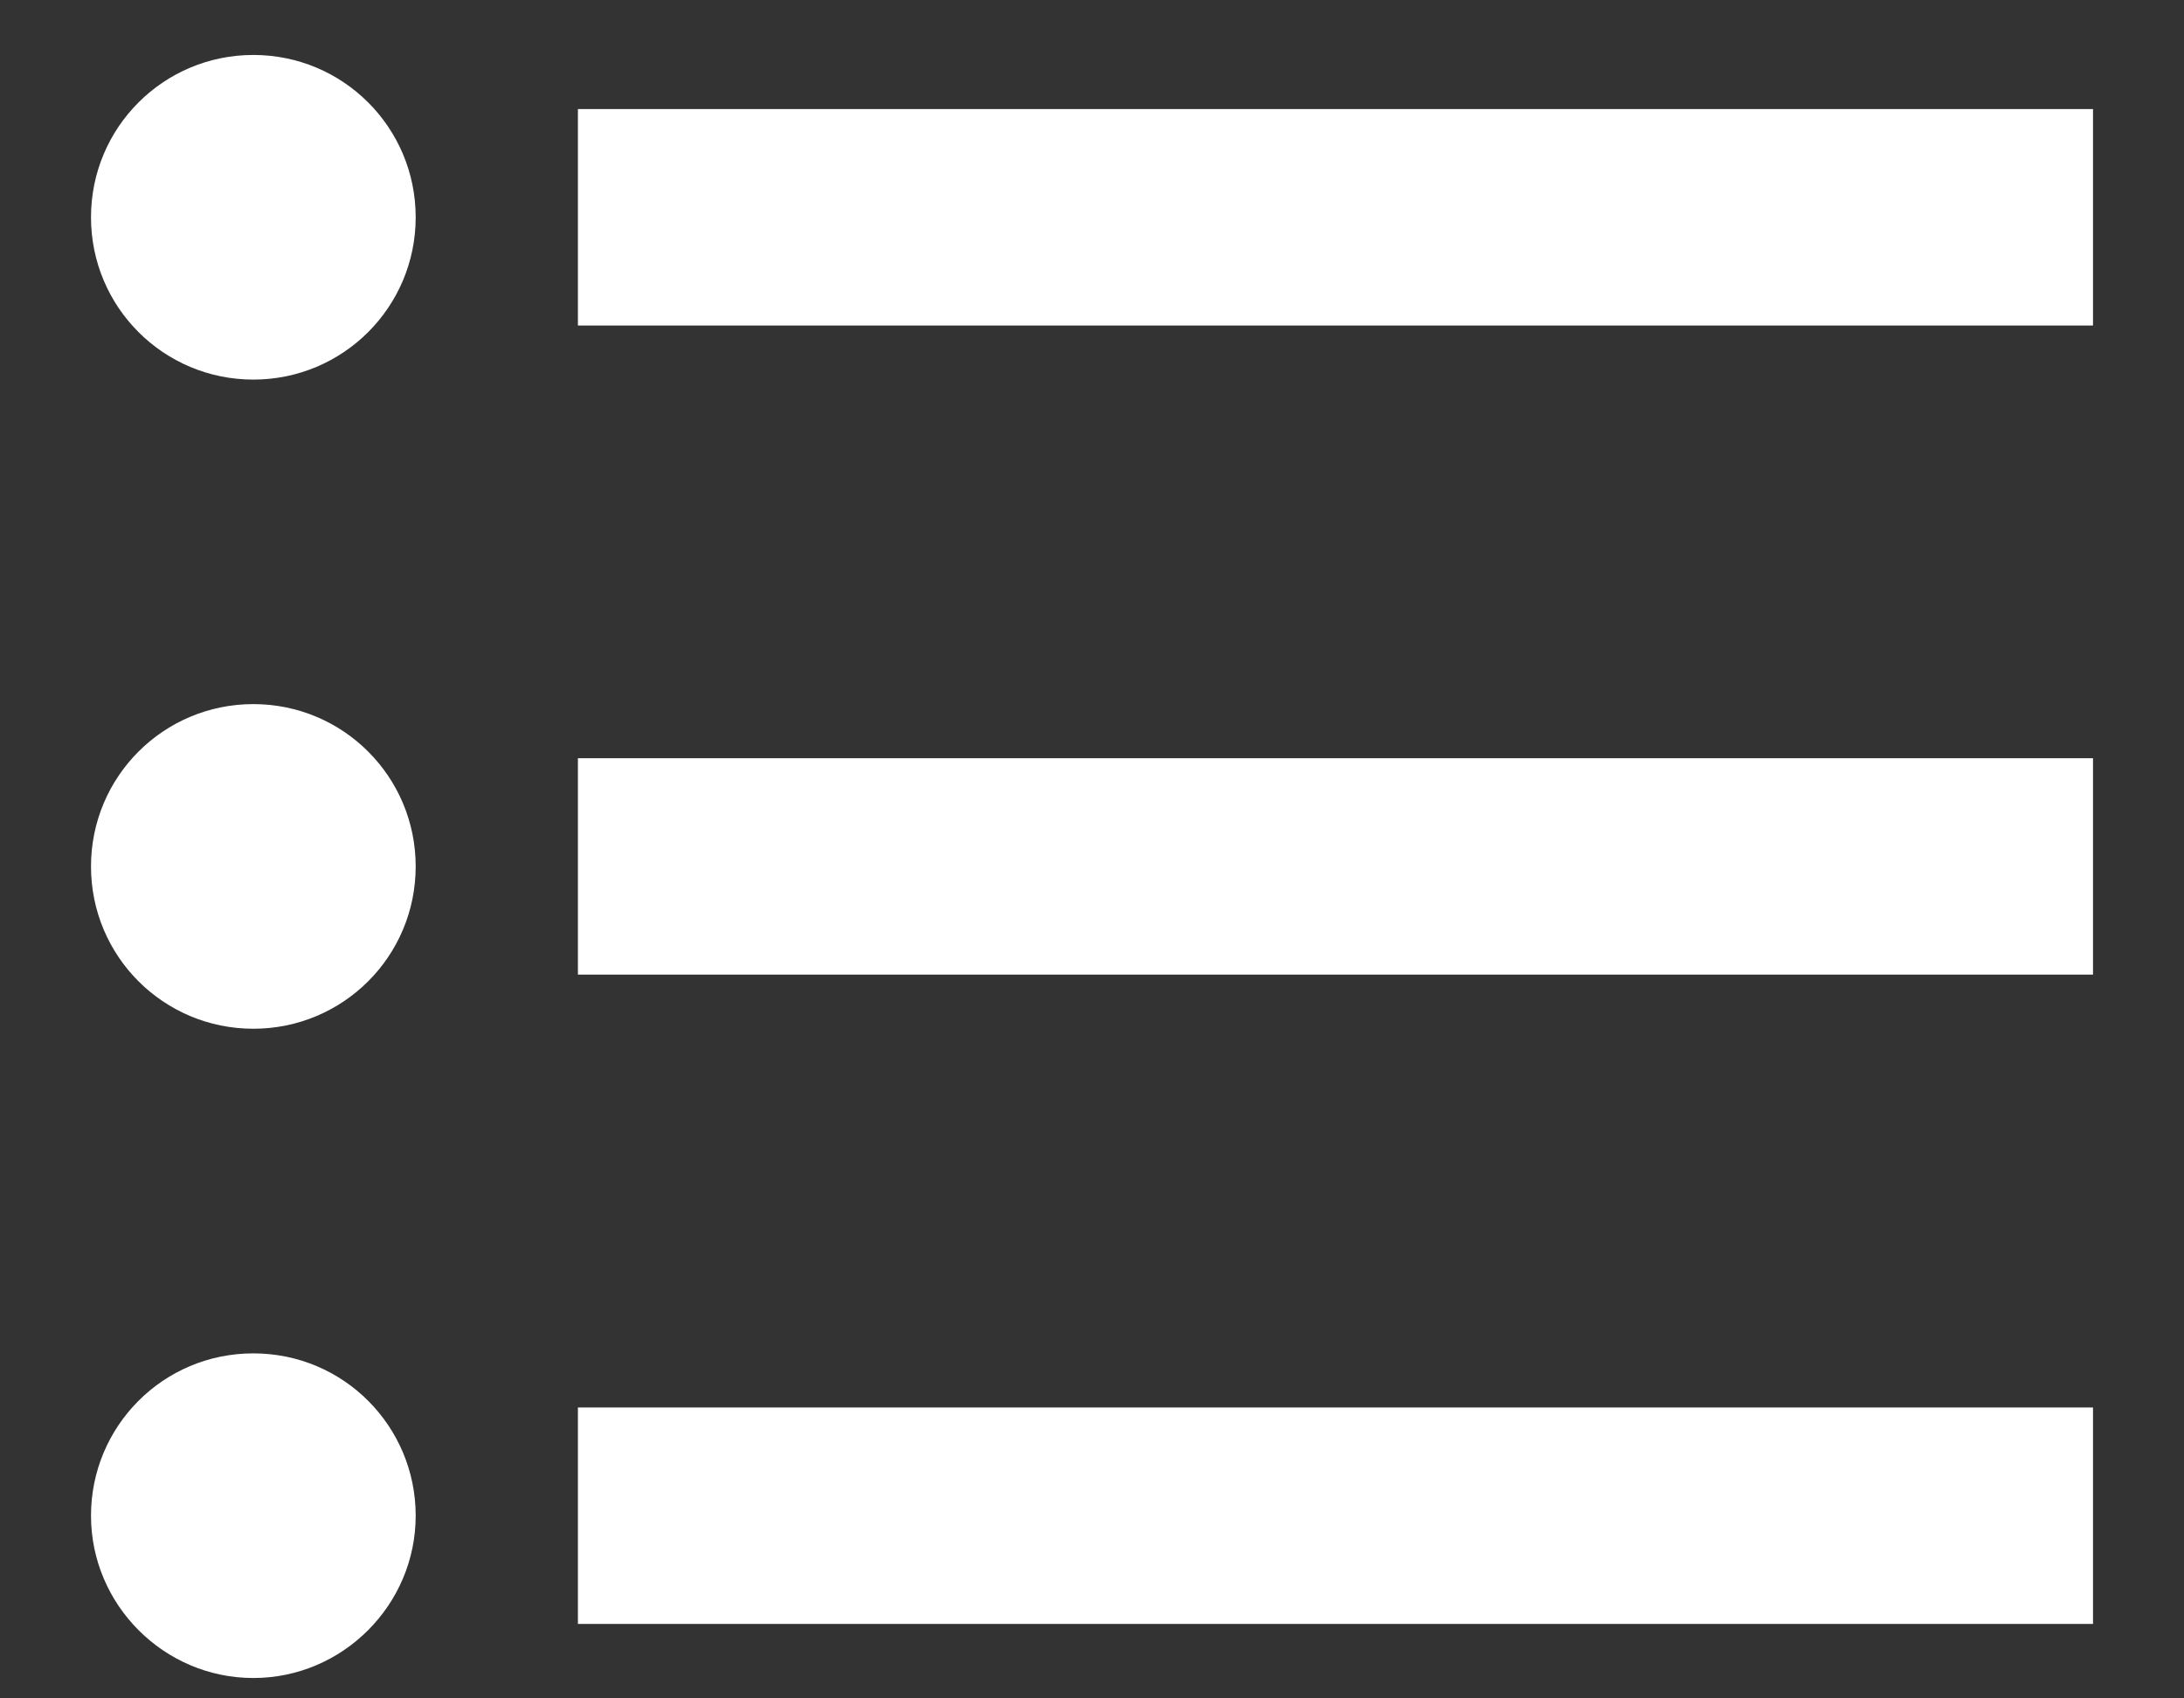 <svg width="18" height="14" viewBox="0 0 18 14" fill="none" xmlns="http://www.w3.org/2000/svg">
<rect x="0" y="0" width="18" height="14" fill="#333333" stroke="none"/>
<path fill-rule="evenodd" clip-rule="evenodd" d="M0.75 1.791C0.75 1.051 1.348 0.453 2.088 0.453C2.828 0.453 3.426 1.051 3.426 1.791C3.426 2.531 2.828 3.129 2.088 3.129C1.348 3.129 0.75 2.531 0.75 1.791ZM0.75 7.142C0.75 6.402 1.348 5.804 2.088 5.804C2.828 5.804 3.426 6.402 3.426 7.142C3.426 7.883 2.828 8.48 2.088 8.48C1.348 8.48 0.75 7.883 0.75 7.142ZM2.088 11.156C1.343 11.156 0.75 11.758 0.75 12.494C0.75 13.229 1.352 13.832 2.088 13.832C2.824 13.832 3.426 13.229 3.426 12.494C3.426 11.758 2.833 11.156 2.088 11.156ZM4.763 11.602H17.25V13.386H4.763V11.602ZM17.25 0.899H4.763V2.683H17.25V0.899ZM4.763 6.25H17.25V8.034H4.763V6.25Z" fill="white"/>
</svg>
